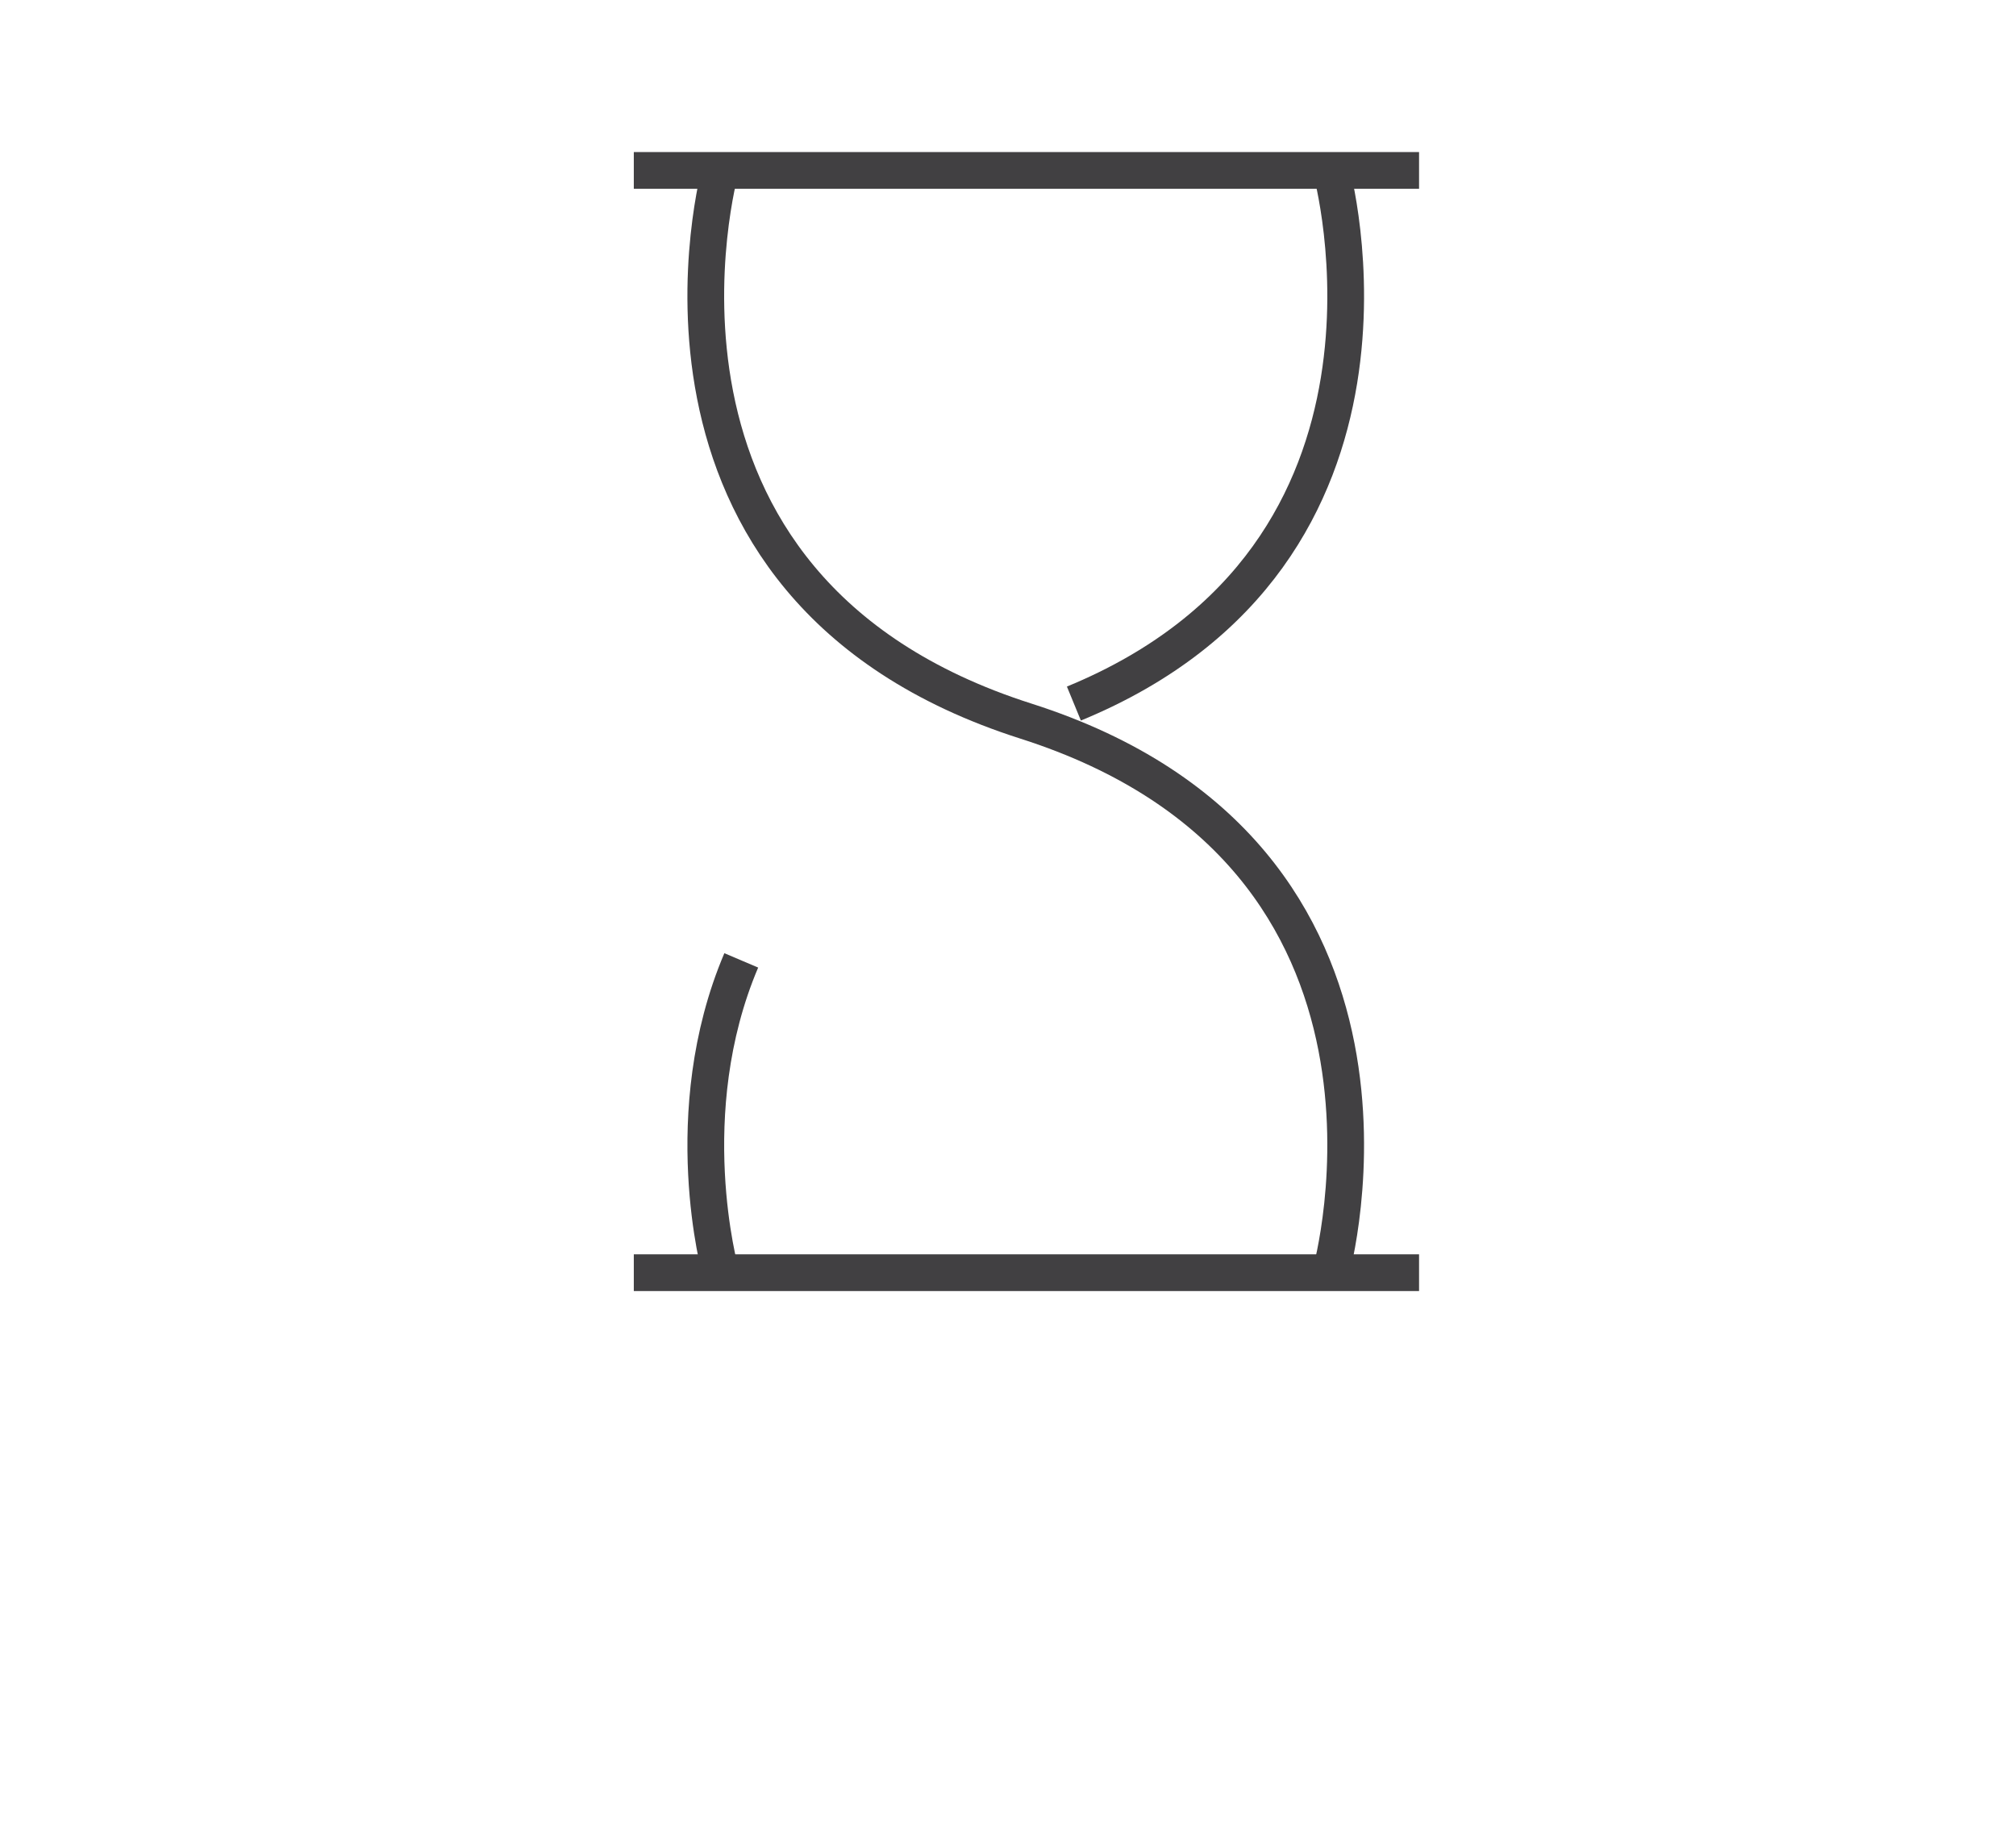 <?xml version="1.0" encoding="utf-8"?>
<!-- Generator: Adobe Illustrator 15.0.0, SVG Export Plug-In . SVG Version: 6.00 Build 0)  -->
<!DOCTYPE svg PUBLIC "-//W3C//DTD SVG 1.0//EN" "http://www.w3.org/TR/2001/REC-SVG-20010904/DTD/svg10.dtd">
<svg version="1.0" id="Layer_1" xmlns="http://www.w3.org/2000/svg" xmlns:xlink="http://www.w3.org/1999/xlink" x="0px" y="0px"
	 width="109.753px" height="99.815px" viewBox="0 0 109.753 99.815" enable-background="new 0 0 109.753 99.815"
	 xml:space="preserve">
<g>
	<line fill="none" stroke="#414042" stroke-width="2" stroke-miterlimit="10" x1="34.505" y1="9.277" x2="77.255" y2="9.277"/>
	<line fill="none" stroke="#414042" stroke-width="2" stroke-miterlimit="10" x1="34.505" y1="69.277" x2="77.255" y2="69.277"/>
	<path fill="none" stroke="#414042" stroke-width="2" stroke-miterlimit="10" d="M39.22,9.235c0,0-6.318,22.699,16.628,30.016
		c22.948,7.317,16.61,29.984,16.61,29.984"/>
	<path fill="none" stroke="#414042" stroke-width="2" stroke-miterlimit="10" d="M40.355,52.277
		c-3.541,8.329-1.129,16.958-1.129,16.958"/>
	<path fill="none" stroke="#414042" stroke-width="2" stroke-miterlimit="10" d="M72.464,9.235c0,0,5.82,20.91-14,29.062"/>
</g>
</svg>
